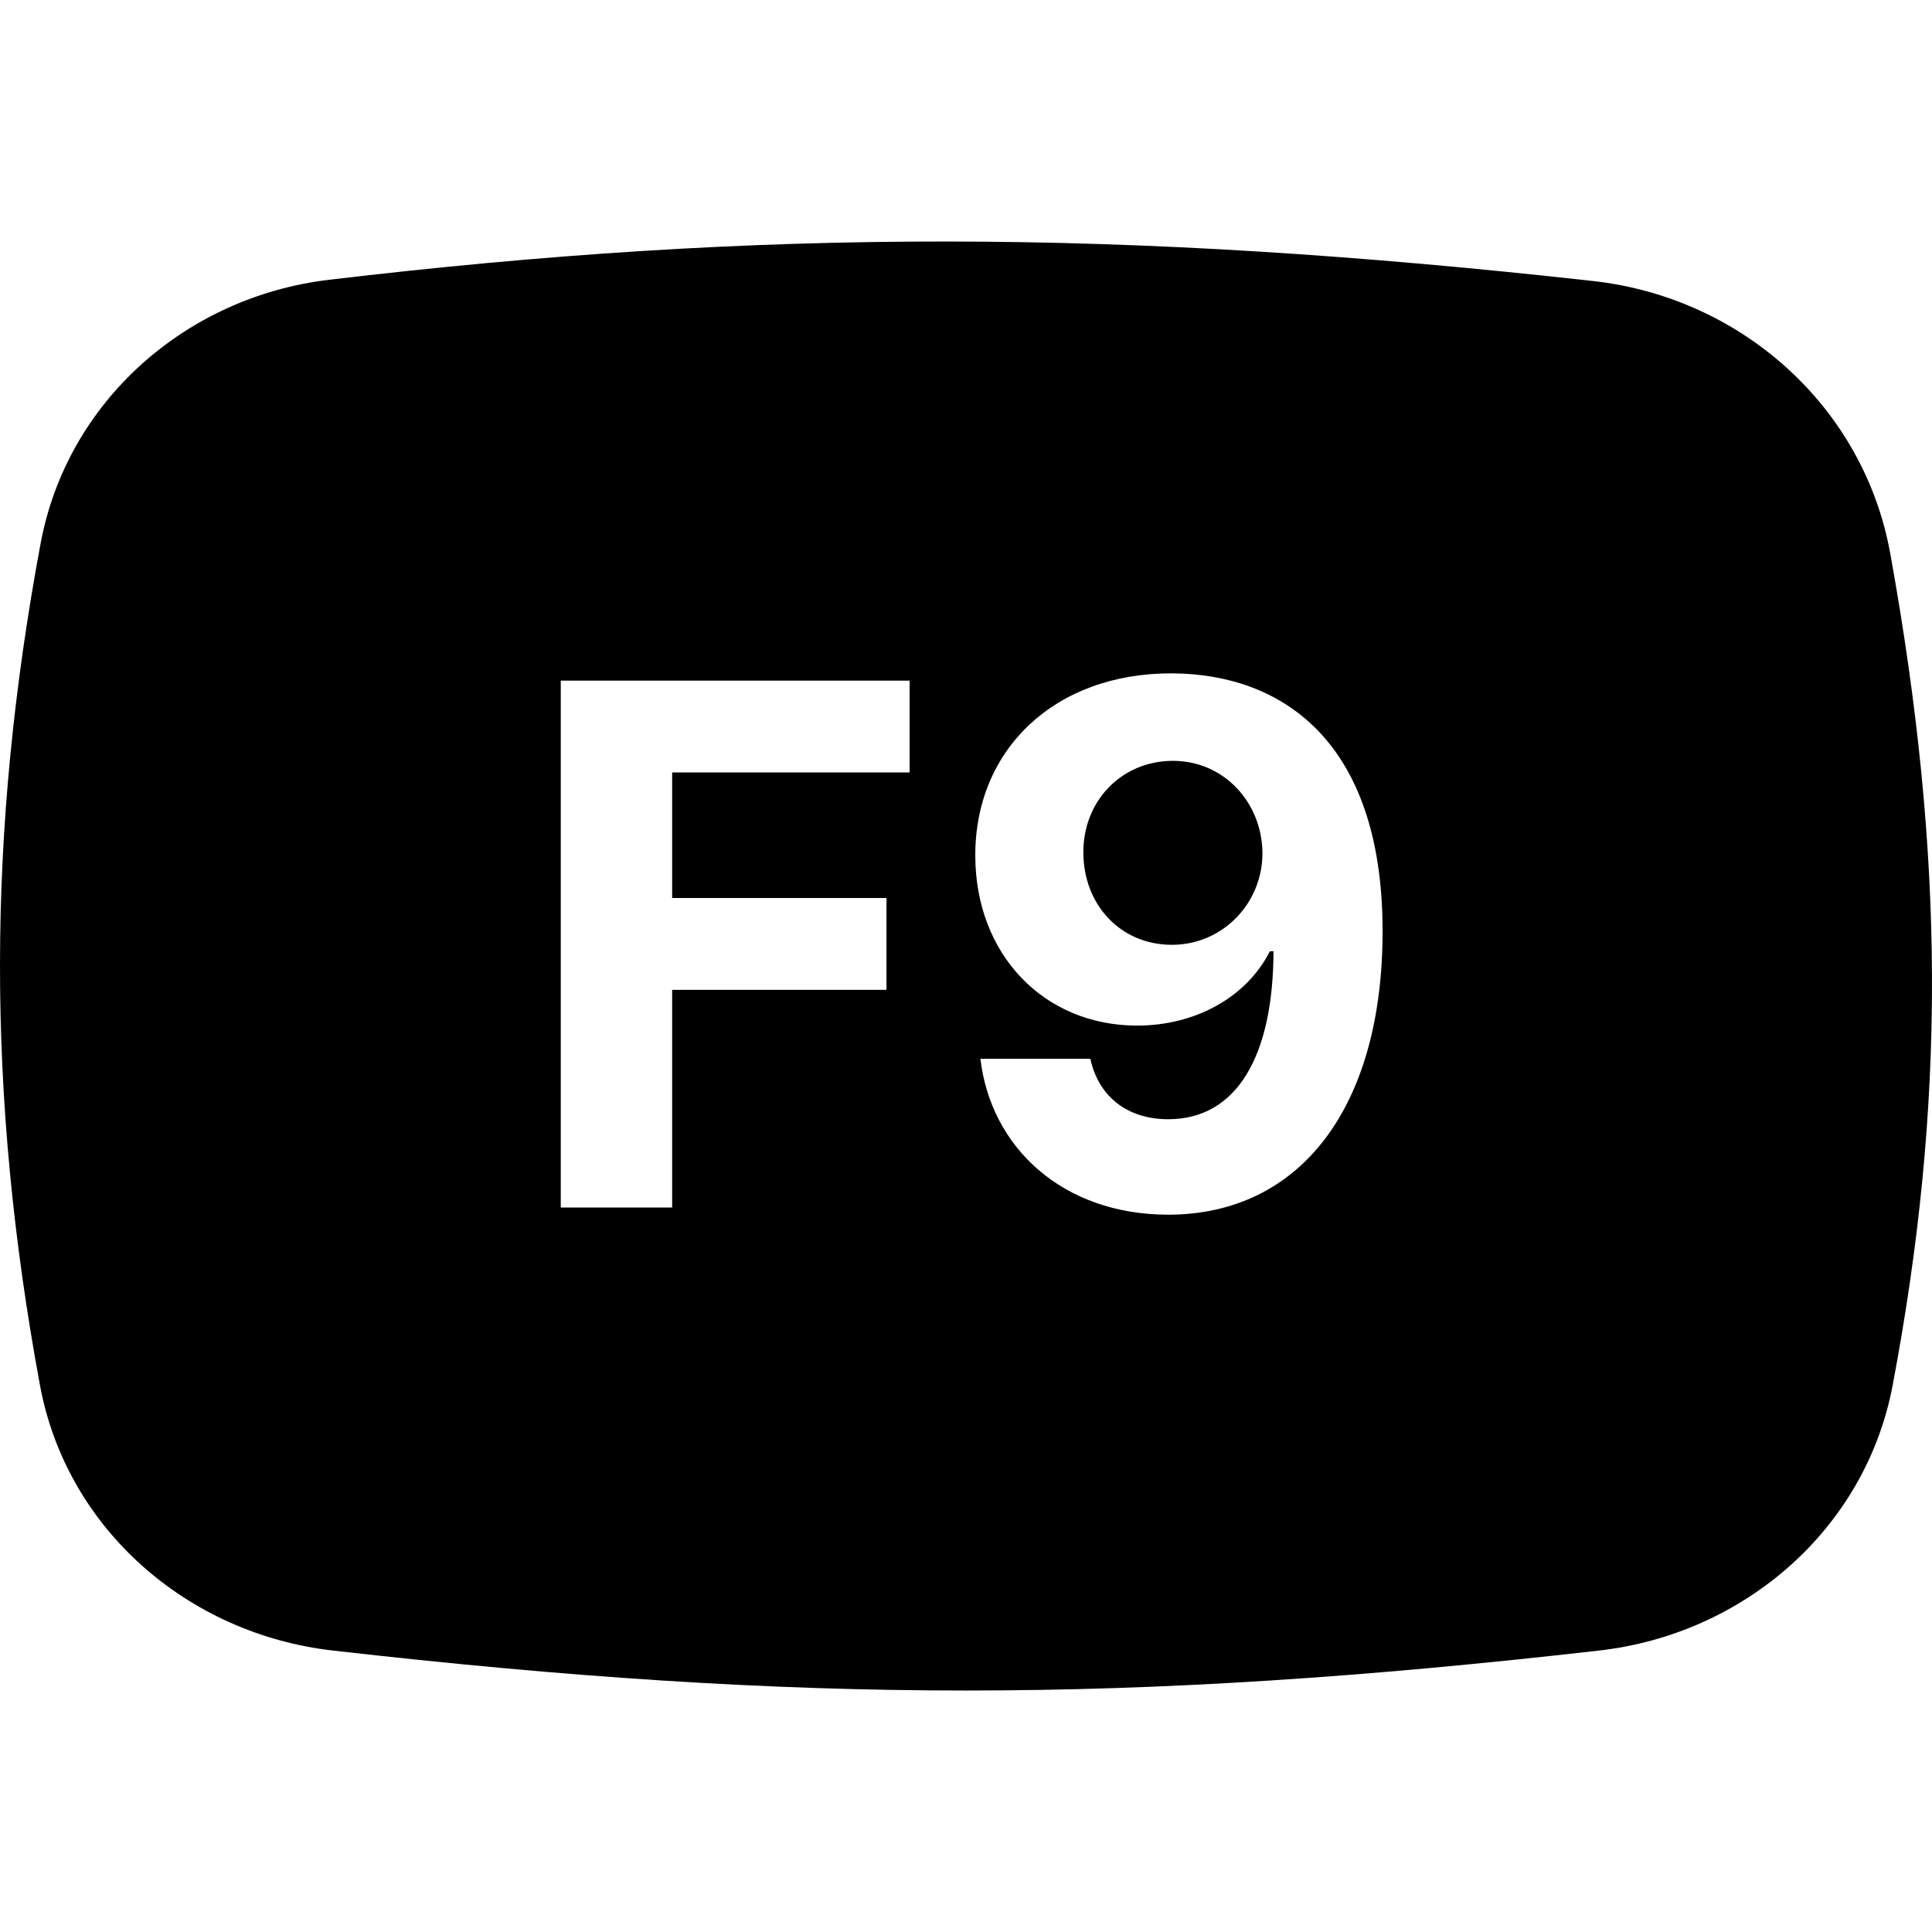 <svg width="32" height="32" viewBox="0 0 32 32" fill="none" xmlns="http://www.w3.org/2000/svg">
<g clip-path="url(#clip0)">
<path fill-rule="evenodd" clip-rule="evenodd" d="M5.45 4.634C3.077 4.916 1.111 6.65 0.673 8.999C-0.221 13.795 -0.224 18.151 0.662 22.944C1.102 25.323 3.108 27.064 5.512 27.338C13.244 28.221 18.756 28.221 26.488 27.338C28.892 27.064 30.899 25.323 31.348 22.946C32.23 18.274 32.217 14.197 31.308 9.165C30.869 6.736 28.843 4.928 26.389 4.655C18.613 3.789 12.629 3.782 5.45 4.634ZM11.133 20H9.288V11.273H15.066V12.794H11.133V14.874H14.683V16.395H11.133V20ZM16.154 14.179C16.145 12.423 17.462 11.145 19.414 11.153C21.208 11.162 22.895 12.249 22.9 15.411C22.904 18.372 21.511 20.119 19.35 20.119C17.603 20.119 16.41 19.007 16.239 17.537H18.059C18.199 18.172 18.681 18.538 19.35 18.538C20.488 18.538 21.089 17.486 21.093 15.756H21.033C20.645 16.523 19.793 16.987 18.834 16.987C17.288 16.987 16.158 15.807 16.154 14.179ZM20.91 14.124C20.901 13.293 20.275 12.602 19.427 12.602C18.57 12.602 17.935 13.276 17.944 14.128C17.948 14.984 18.557 15.649 19.41 15.649C20.253 15.649 20.914 14.959 20.91 14.124Z" fill="black"/>
</g>
<defs>
<clipPath id="clip0">
<rect width="32" height="32" fill="white"/>
</clipPath>
</defs>
</svg>

